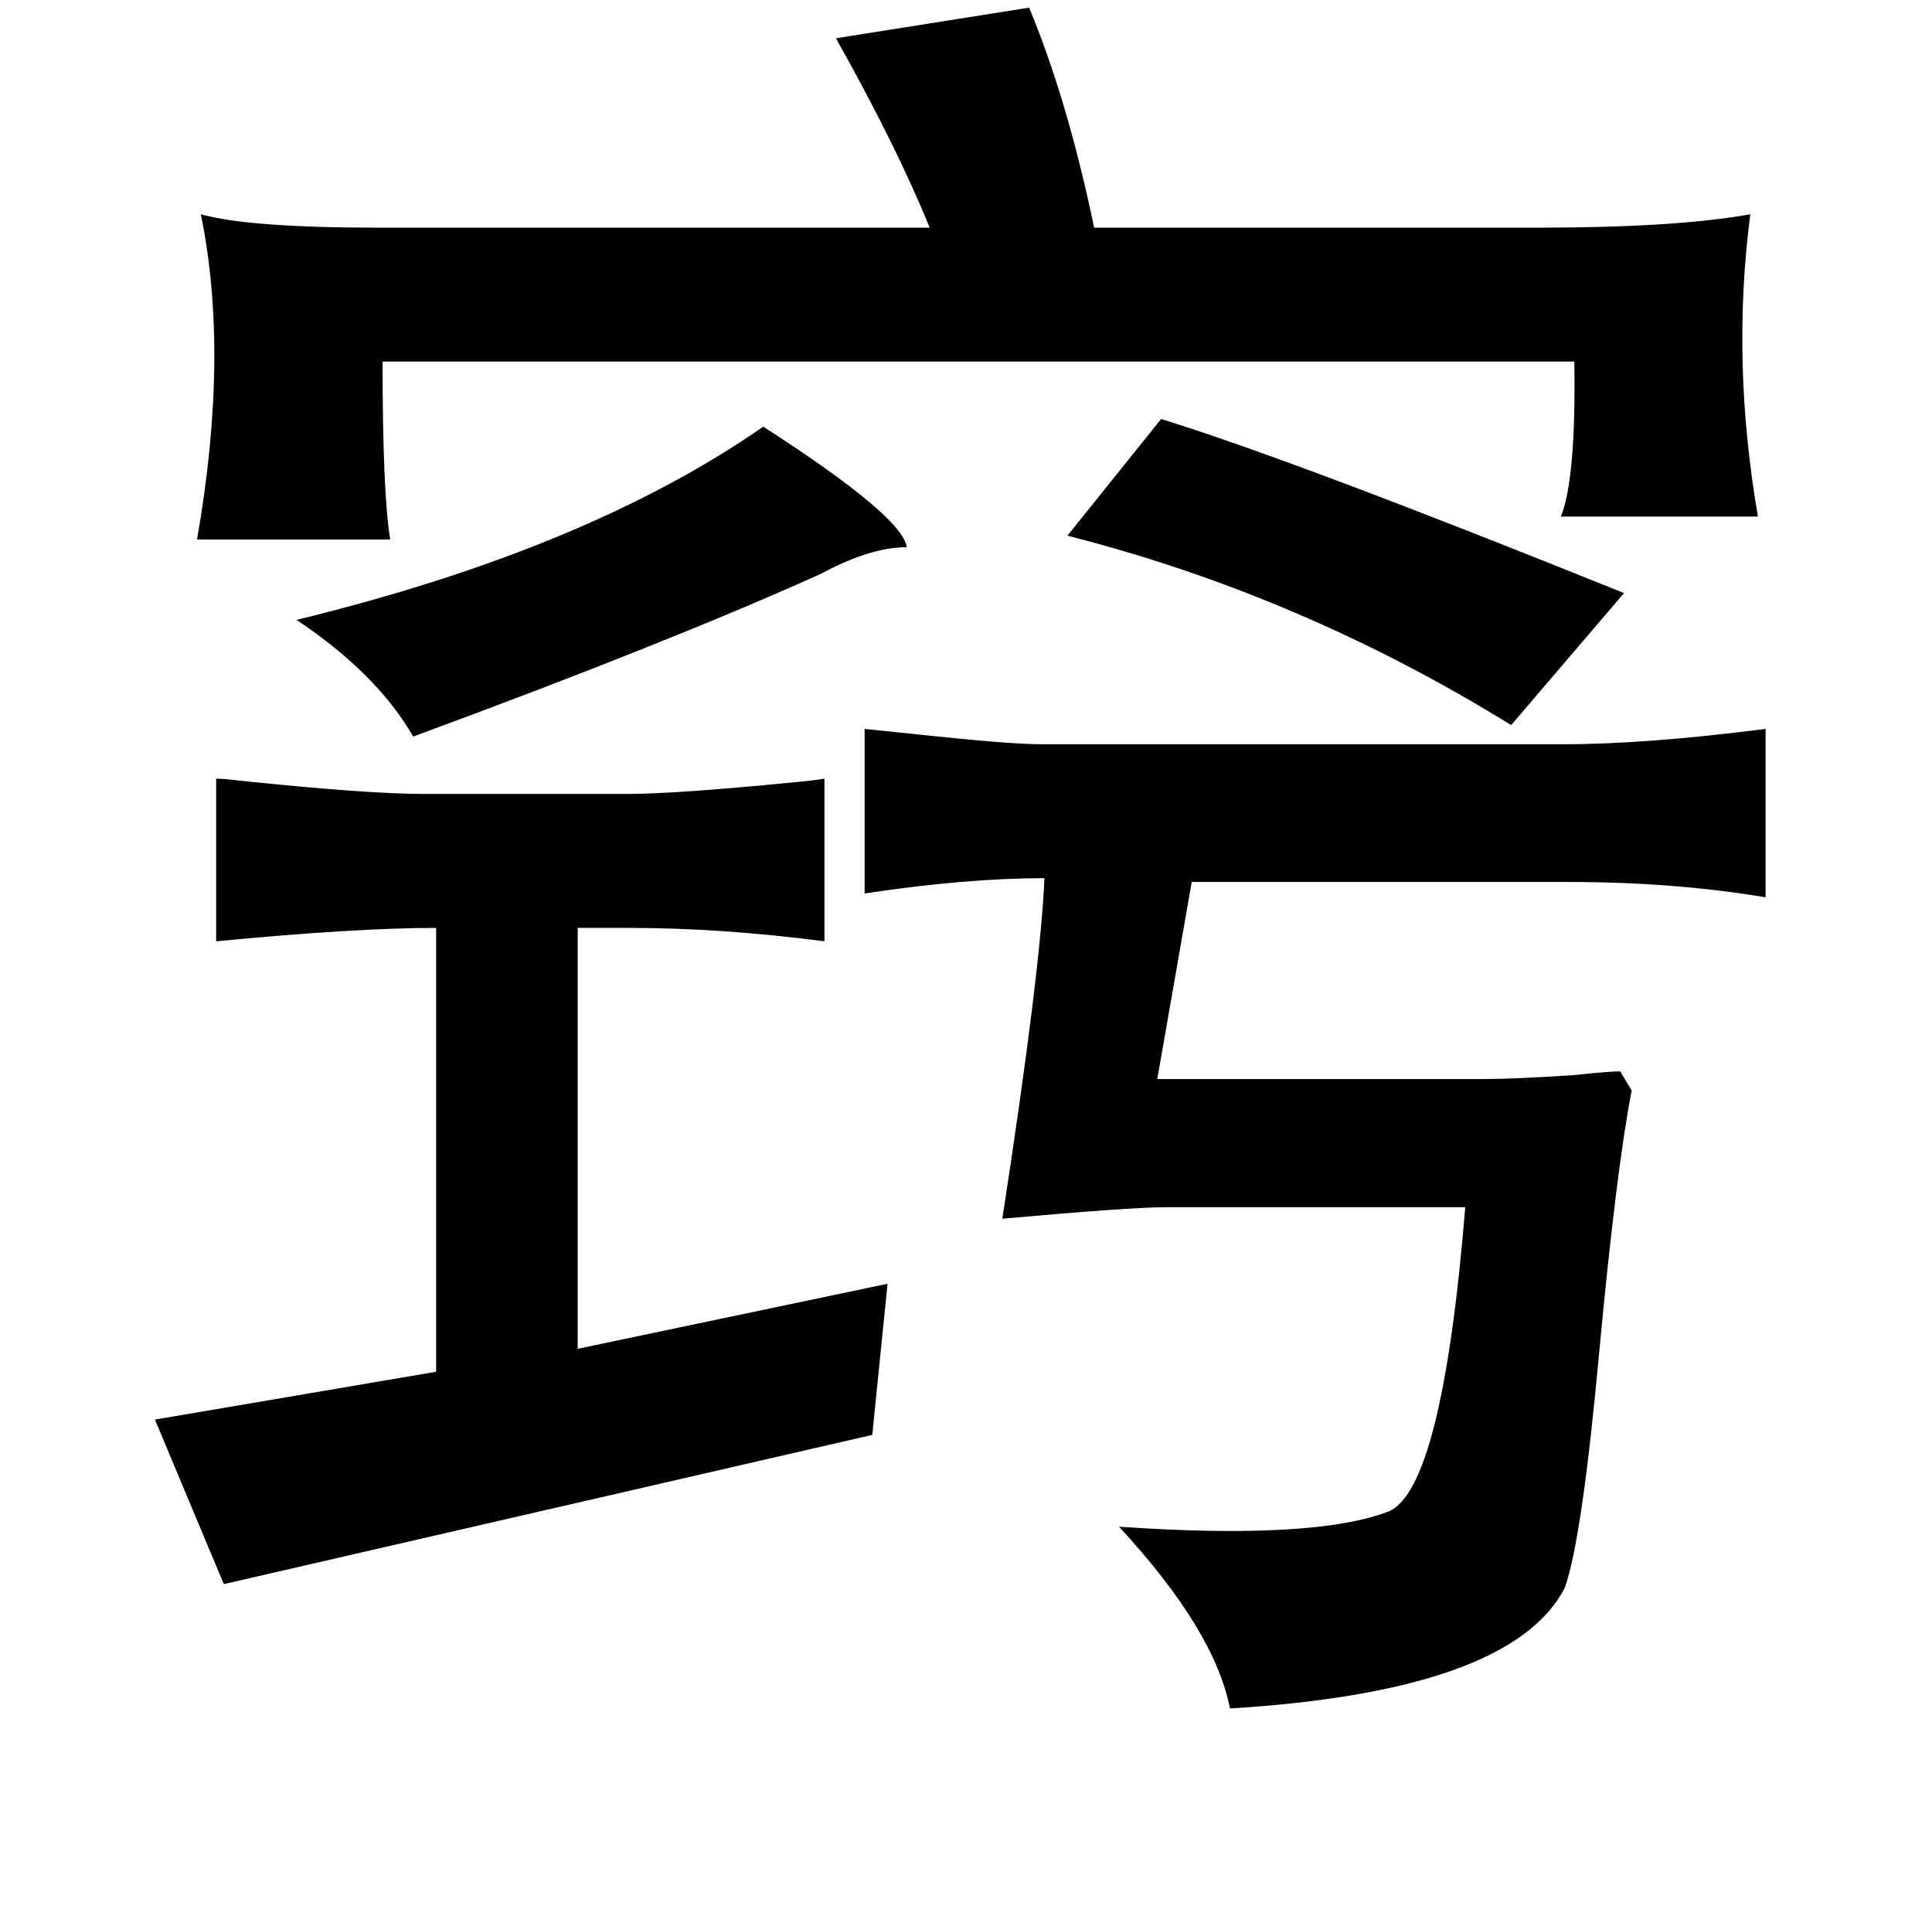 <?xml version="1.0" standalone="no"?>
<!DOCTYPE svg PUBLIC "-//W3C//DTD SVG 1.1//EN" "http://www.w3.org/Graphics/SVG/1.1/DTD/svg11.dtd" >
<svg xmlns="http://www.w3.org/2000/svg" xmlns:xlink="http://www.w3.org/1999/xlink" version="1.1" viewBox="-10 0 1010 1000">
   <path fill="currentColor"
d="M913 381v88q-48 -8 -103 -8h-197l-18 103h171q15 0 46 -2q19 -2 25 -2l6 10q-8 41 -17 137q-9 98 -18 123q-28 54 -175 63q-8 -41 -58 -95q102 7 141 -8q28 -12 40 -159h-157q-18 0 -85 6q20 -130 22 -178q-41 0 -94 8v-86q10 1 29 3q47 5 63 5h274q42 0 105 -8zM528 4
q20 48 34 115h232q72 0 111 -7q-10 77 4 158h-103q8 -20 7 -81h-623q0 69 4 93h-101q17 -97 2 -170q25 7 93 7h288q-17 -42 -49 -99zM103 407q4 0 12 1q67 7 97 7h105q26 0 87 -6q11 -1 17 -2v85q-54 -7 -102 -7h-27v220l162 -34l-8 79l-339 78l-36 -86l147 -25v-232
q-42 0 -115 7v-85zM389 223q73 47 75 63q-19 0 -45 14q-80 36 -213 85q-19 -33 -61 -61q152 -37 244 -101zM597 219q71 22 242 91l-59 69q-110 -68 -232 -99z" />
</svg>
